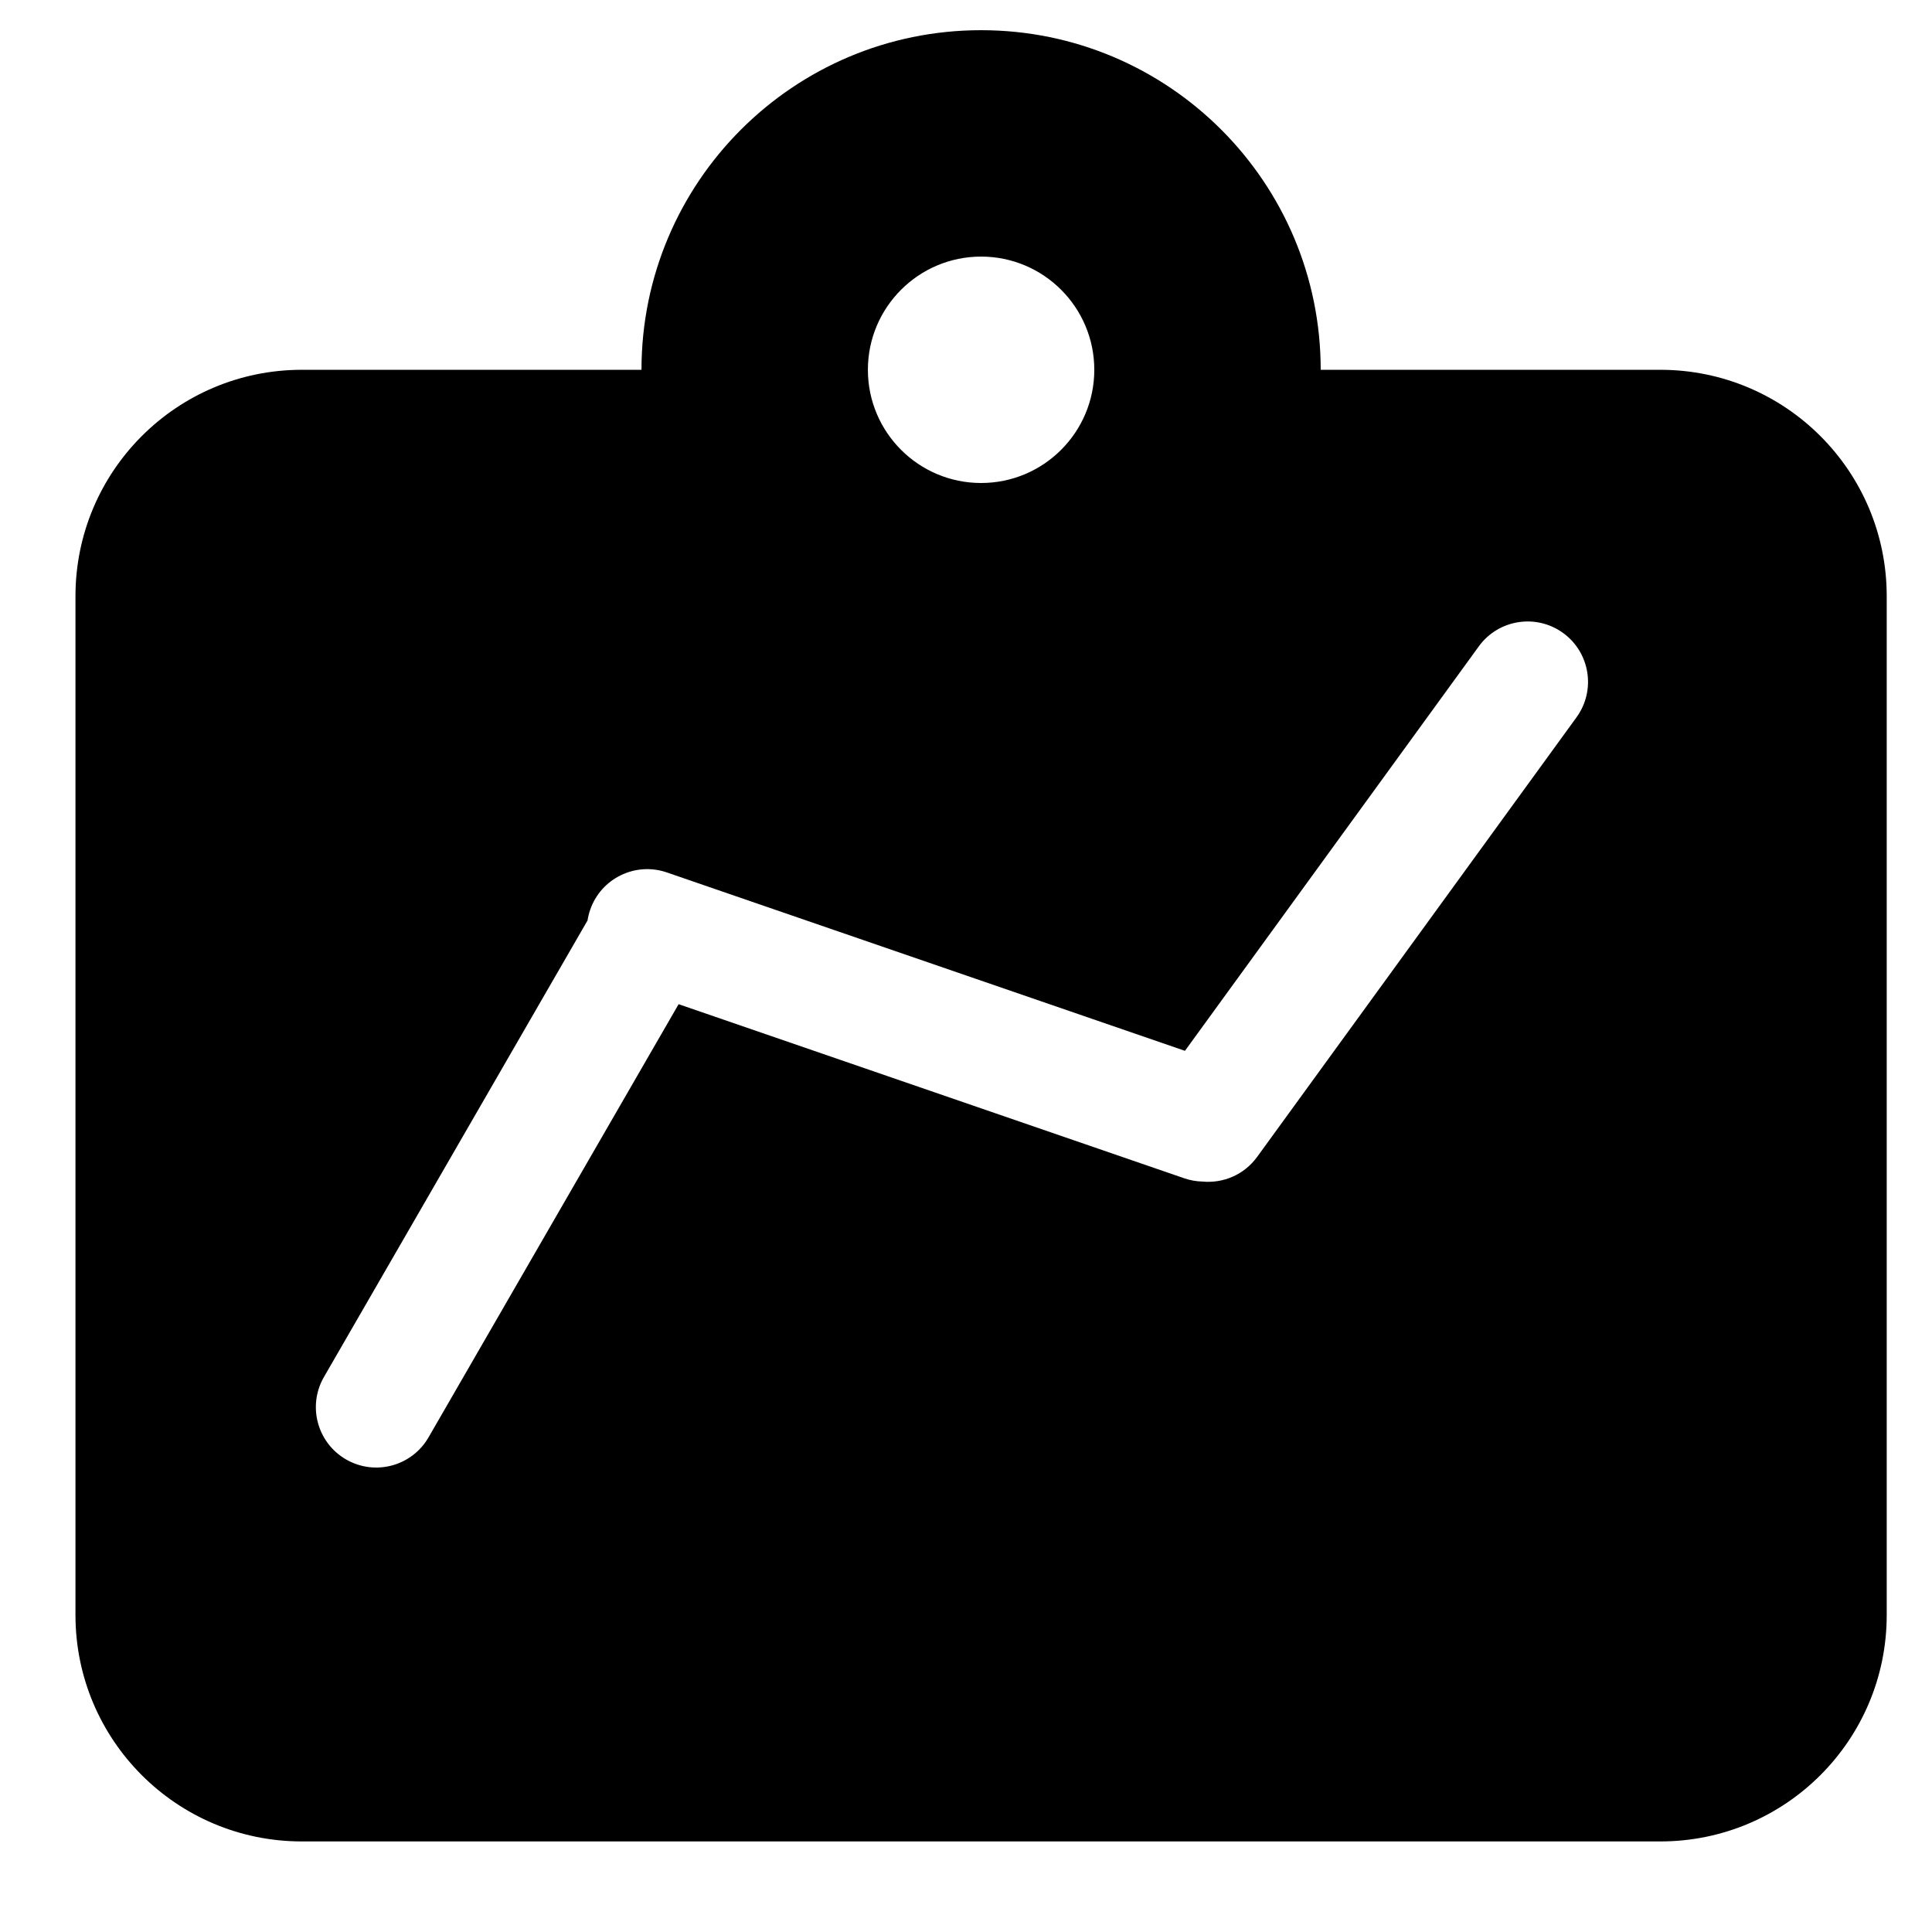 <?xml version="1.0" encoding="UTF-8"?>
<svg width="128px" height="128px" viewBox="0 0 128 128" version="1.1" xmlns="http://www.w3.org/2000/svg" xmlns:xlink="http://www.w3.org/1999/xlink">
    <!-- Generator: Sketch 49.1 (51147) - http://www.bohemiancoding.com/sketch -->
    <title>workflow</title>
    <desc>Created with Sketch.</desc>
    <defs></defs>
    <g id="workflow" stroke="none" stroke-width="1" fill="none" fill-rule="evenodd">
        <path d="M79.667,78.281 C81.03,78.411 82.424,77.837 83.287,76.65 L104.447,47.525 C105.745,45.738 105.349,43.237 103.562,41.938 C101.775,40.64 99.273,41.036 97.975,42.823 L78.506,69.62 L44.183,57.802 C42.095,57.082 39.818,58.193 39.099,60.281 C39.019,60.513 38.962,60.748 38.926,60.982 L21.463,91.228 C20.359,93.141 21.014,95.587 22.928,96.692 C24.841,97.797 27.287,97.141 28.392,95.228 L44.96,66.53 L78.454,78.063 C78.856,78.201 79.264,78.272 79.667,78.281 Z M110,122 L20,122 C11.713,122 5,115.287 5,107 L5,39.5 C5,31.212 11.713,24.5 20,24.5 L42.5,24.5 C42.5,12.072 52.572,2 65,2 C77.427,2 87.5,12.072 87.5,24.5 L110,24.5 C118.287,24.5 125,31.212 125,39.5 L125,107 C125,115.287 118.287,122 110,122 Z M65,17 C60.86,17 57.5,20.36 57.5,24.5 C57.5,28.64 60.86,32 65,32 C69.14,32 72.5,28.64 72.5,24.5 C72.5,20.36 69.14,17 65,17 Z" id="Shape" fill="#000000" fill-rule="nonzero"></path>
    </g>
</svg>